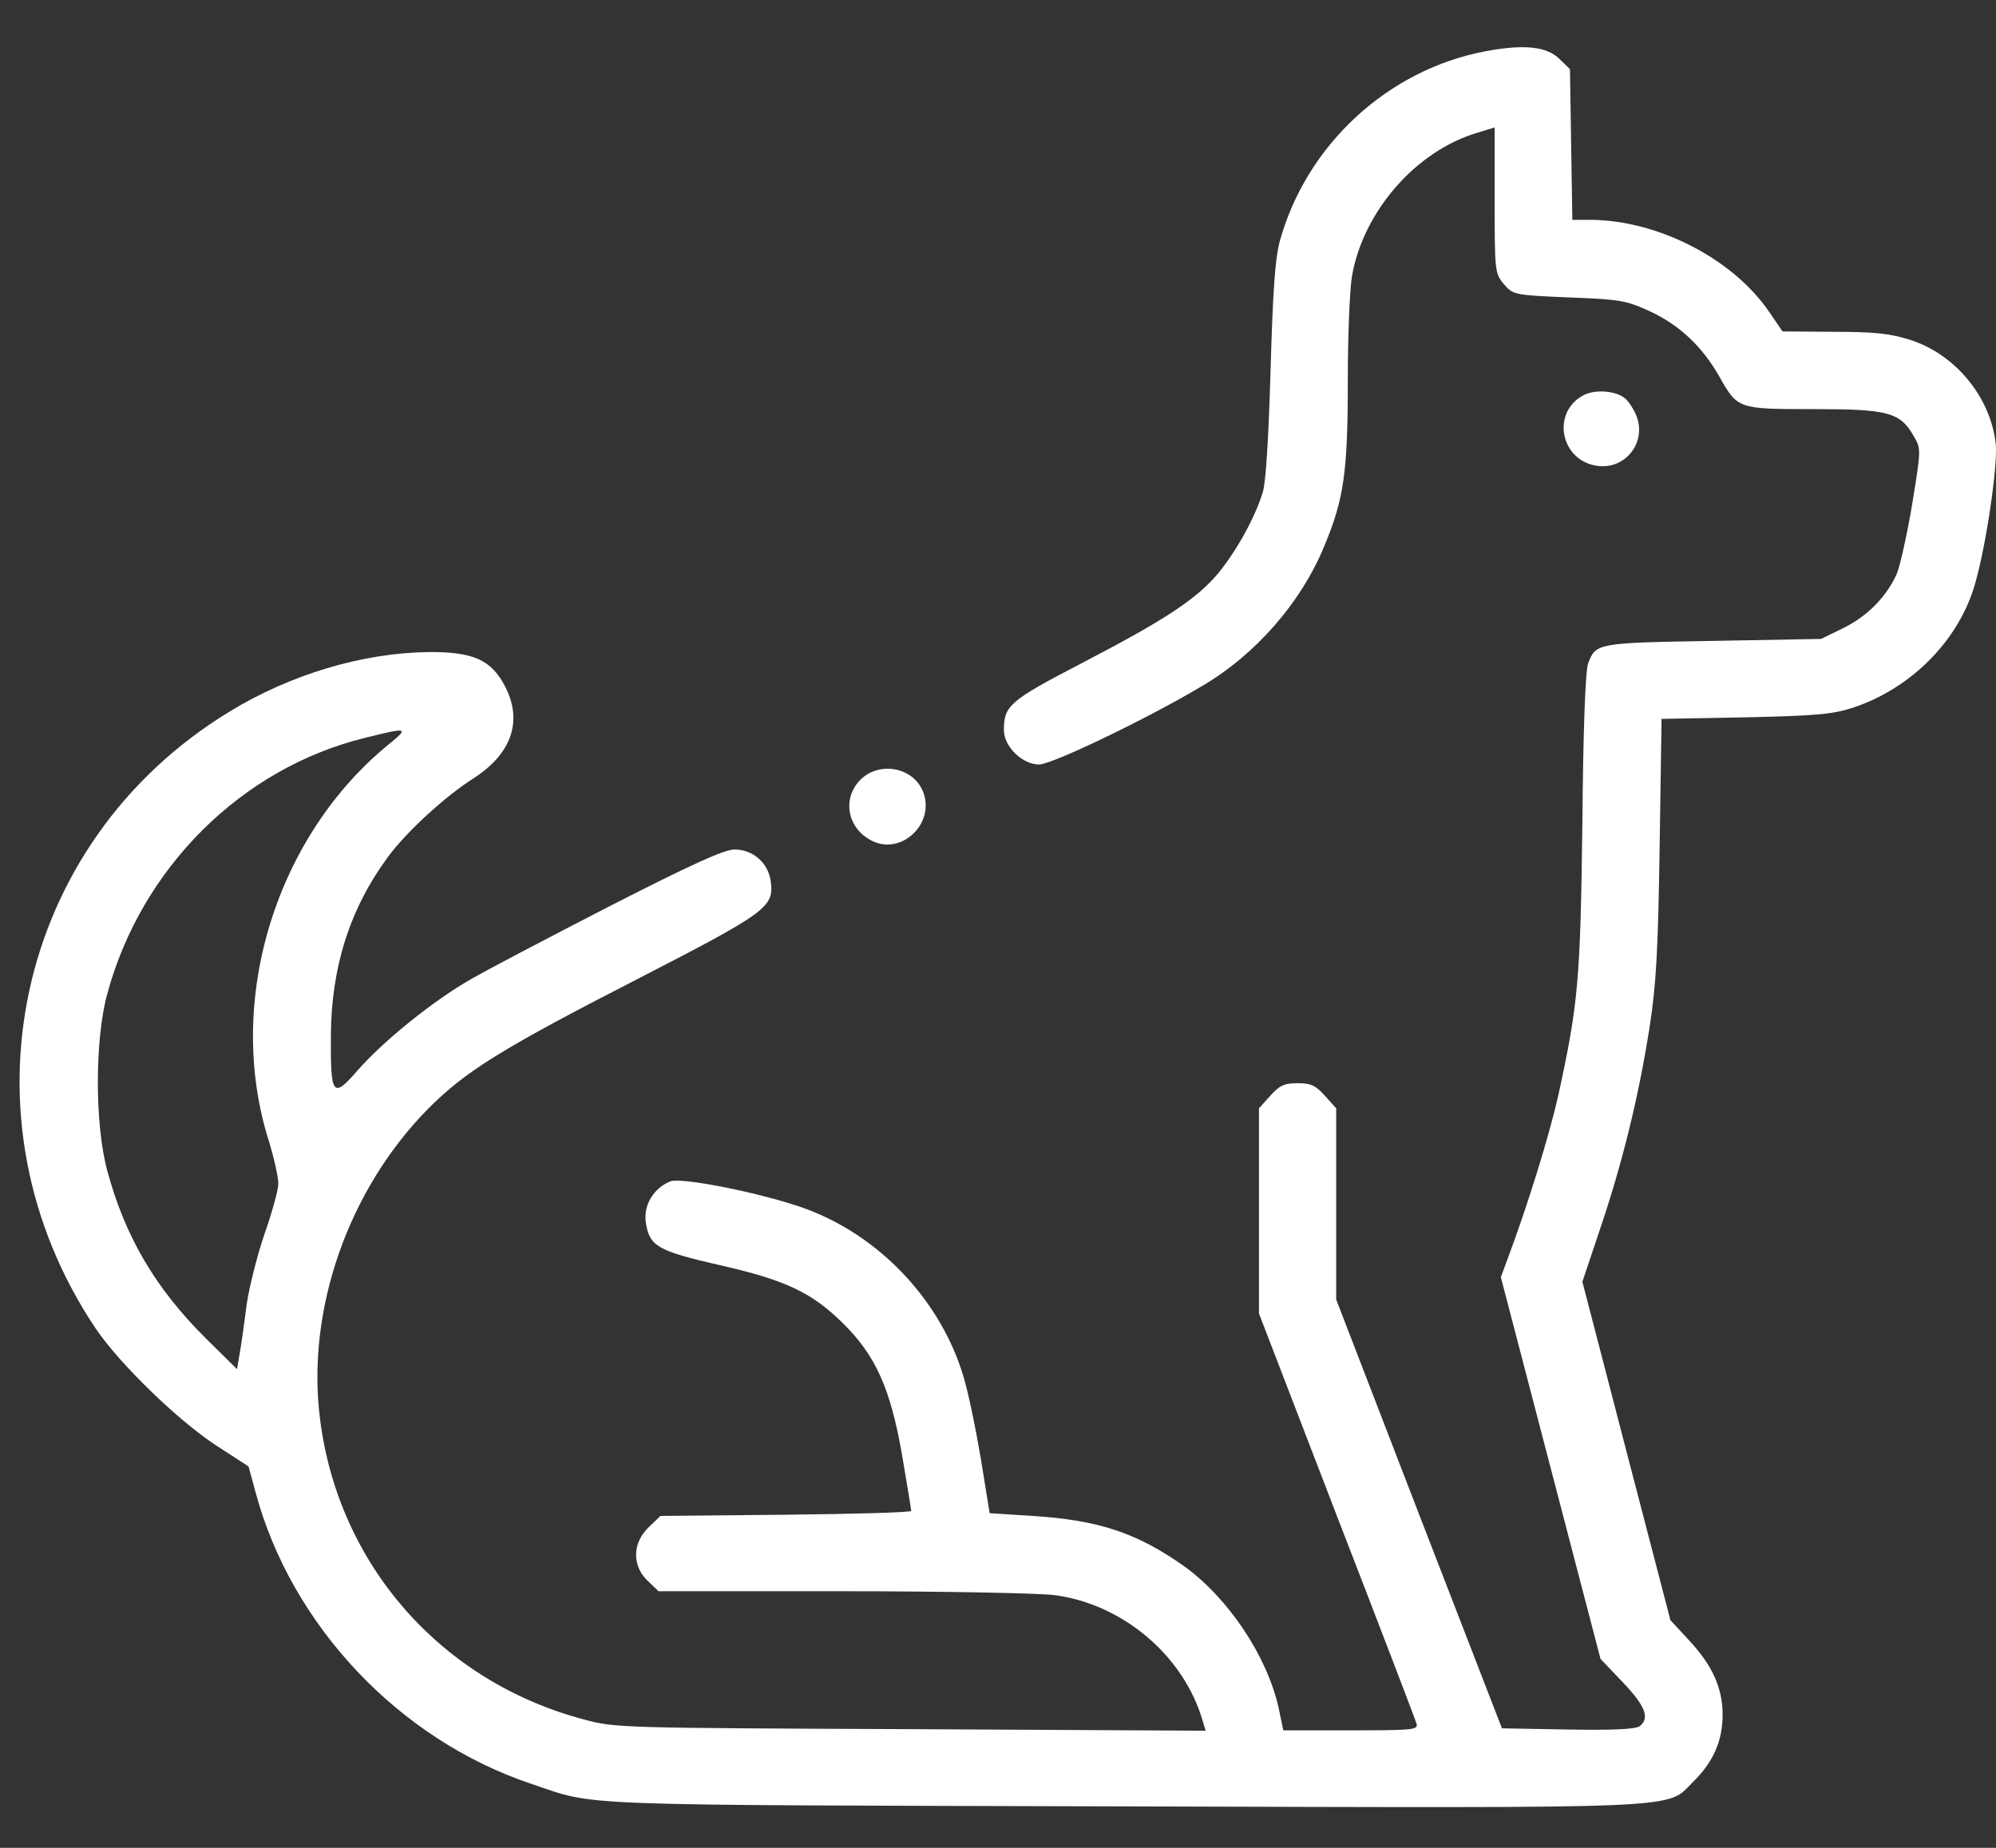 <svg width="27" height="25" viewBox="0 0 27 25" fill="none" xmlns="http://www.w3.org/2000/svg">
<rect x="0" y="0" width="27" height="25" fill="#333333" stroke="none"/>
<path d="M20.087 0.695C18.77 0.946 17.673 1.96 17.312 3.261C17.249 3.496 17.218 3.925 17.187 5.012C17.161 5.9 17.124 6.528 17.082 6.658C16.978 6.998 16.742 7.427 16.492 7.74C16.194 8.101 15.775 8.378 14.62 8.979C13.653 9.481 13.58 9.549 13.58 9.878C13.58 10.103 13.831 10.343 14.056 10.343C14.228 10.343 15.504 9.732 16.251 9.287C16.978 8.864 17.6 8.153 17.913 7.39C18.18 6.752 18.232 6.386 18.232 5.148C18.232 4.536 18.258 3.899 18.29 3.726C18.446 2.853 19.157 2.043 19.978 1.798L20.218 1.724V2.712C20.218 3.679 20.223 3.7 20.344 3.846C20.469 3.987 20.479 3.993 21.222 4.024C21.922 4.05 22 4.066 22.319 4.212C22.722 4.4 23.025 4.688 23.255 5.09C23.506 5.535 23.506 5.535 24.53 5.535C25.534 5.535 25.701 5.576 25.884 5.895C25.988 6.073 25.988 6.073 25.868 6.81C25.8 7.218 25.706 7.641 25.659 7.761C25.518 8.075 25.262 8.336 24.933 8.498L24.635 8.644L23.166 8.671C21.598 8.697 21.587 8.702 21.483 8.974C21.446 9.062 21.415 9.894 21.405 11.127C21.378 13.259 21.352 13.573 21.075 14.838C20.955 15.366 20.668 16.301 20.391 17.038L20.302 17.279L20.976 19.861L21.65 22.443L21.953 22.761C22.256 23.08 22.319 23.242 22.183 23.352C22.136 23.394 21.833 23.41 21.211 23.399L20.317 23.383L19.194 20.483L18.075 17.582V16.291V14.995L17.924 14.827C17.798 14.686 17.735 14.655 17.553 14.655C17.37 14.655 17.307 14.686 17.181 14.827L17.03 14.995V16.385V17.77L18.08 20.498C18.661 21.998 19.147 23.268 19.162 23.321C19.183 23.404 19.115 23.41 18.274 23.41H17.359L17.296 23.106C17.14 22.406 16.617 21.622 16.016 21.188C15.378 20.739 14.866 20.566 13.962 20.509L13.387 20.472L13.267 19.73C13.199 19.328 13.094 18.815 13.026 18.601C12.728 17.629 11.965 16.793 11.019 16.401C10.518 16.186 9.242 15.92 9.07 15.982C8.845 16.071 8.704 16.301 8.735 16.531C8.782 16.861 8.892 16.923 9.739 17.117C10.633 17.32 10.983 17.488 11.406 17.906C11.845 18.34 12.044 18.784 12.2 19.672C12.268 20.075 12.326 20.42 12.326 20.441C12.326 20.462 11.563 20.483 10.633 20.493L8.934 20.509L8.777 20.66C8.552 20.875 8.547 21.183 8.761 21.387L8.908 21.528H11.39C12.749 21.528 14.046 21.554 14.26 21.58C15.19 21.7 16.021 22.406 16.272 23.294L16.309 23.415L12.316 23.394C8.416 23.378 8.317 23.378 7.899 23.263C5.965 22.751 4.575 21.167 4.329 19.197C4.141 17.723 4.711 16.098 5.787 15.005C6.294 14.493 6.791 14.185 8.636 13.239C10.392 12.334 10.476 12.272 10.424 11.911C10.387 11.671 10.183 11.493 9.937 11.493C9.796 11.493 9.362 11.691 8.254 12.256C7.434 12.679 6.582 13.124 6.368 13.249C5.855 13.542 5.186 14.085 4.841 14.477C4.502 14.869 4.47 14.833 4.476 14.007C4.481 13.087 4.732 12.293 5.249 11.592C5.495 11.258 6.017 10.777 6.404 10.531C6.916 10.202 7.073 9.763 6.838 9.298C6.65 8.927 6.404 8.817 5.793 8.822C4.904 8.833 3.927 9.125 3.106 9.627C0.2 11.394 -0.61 15.141 1.298 17.979C1.622 18.455 2.401 19.212 2.918 19.552L3.362 19.84L3.456 20.185C3.937 21.988 5.401 23.54 7.193 24.136C8.087 24.439 7.622 24.418 15.195 24.439C22.973 24.46 22.523 24.481 22.905 24.105C23.176 23.838 23.302 23.551 23.302 23.2C23.302 22.835 23.161 22.526 22.842 22.186L22.596 21.92L22 19.631L21.405 17.341L21.645 16.625C21.943 15.747 22.168 14.833 22.314 13.897C22.403 13.327 22.429 12.862 22.45 11.461L22.476 9.726L23.61 9.705C24.561 9.684 24.791 9.664 25.063 9.575C25.858 9.313 26.506 8.655 26.72 7.887C26.872 7.353 27.023 6.303 26.997 6.01C26.929 5.373 26.448 4.787 25.826 4.594C25.56 4.51 25.335 4.489 24.797 4.489L24.112 4.484L23.934 4.223C23.443 3.501 22.429 2.979 21.514 2.974H21.269L21.253 1.954L21.237 0.935L21.096 0.799C20.924 0.627 20.615 0.595 20.087 0.695ZM5.296 10.04C3.733 11.289 3.038 13.537 3.634 15.428C3.707 15.664 3.765 15.925 3.765 16.014C3.765 16.098 3.681 16.401 3.582 16.683C3.483 16.97 3.373 17.404 3.336 17.65C3.305 17.901 3.263 18.199 3.242 18.314L3.206 18.523L2.782 18.105C2.103 17.43 1.69 16.73 1.449 15.831C1.282 15.209 1.282 14.07 1.449 13.453C1.909 11.744 3.268 10.39 4.941 9.982C5.5 9.841 5.531 9.846 5.296 10.04Z" fill="white"/>
<path d="M21.41 5.352C20.981 5.592 21.112 6.235 21.608 6.303C21.995 6.355 22.283 5.974 22.131 5.613C22.095 5.529 22.027 5.425 21.98 5.388C21.854 5.284 21.567 5.263 21.41 5.352Z" fill="white"/>
<path d="M11.641 10.547C11.396 10.792 11.453 11.179 11.761 11.357C12.169 11.602 12.666 11.148 12.483 10.703C12.347 10.379 11.897 10.296 11.641 10.547Z" fill="white"/>
</svg>
